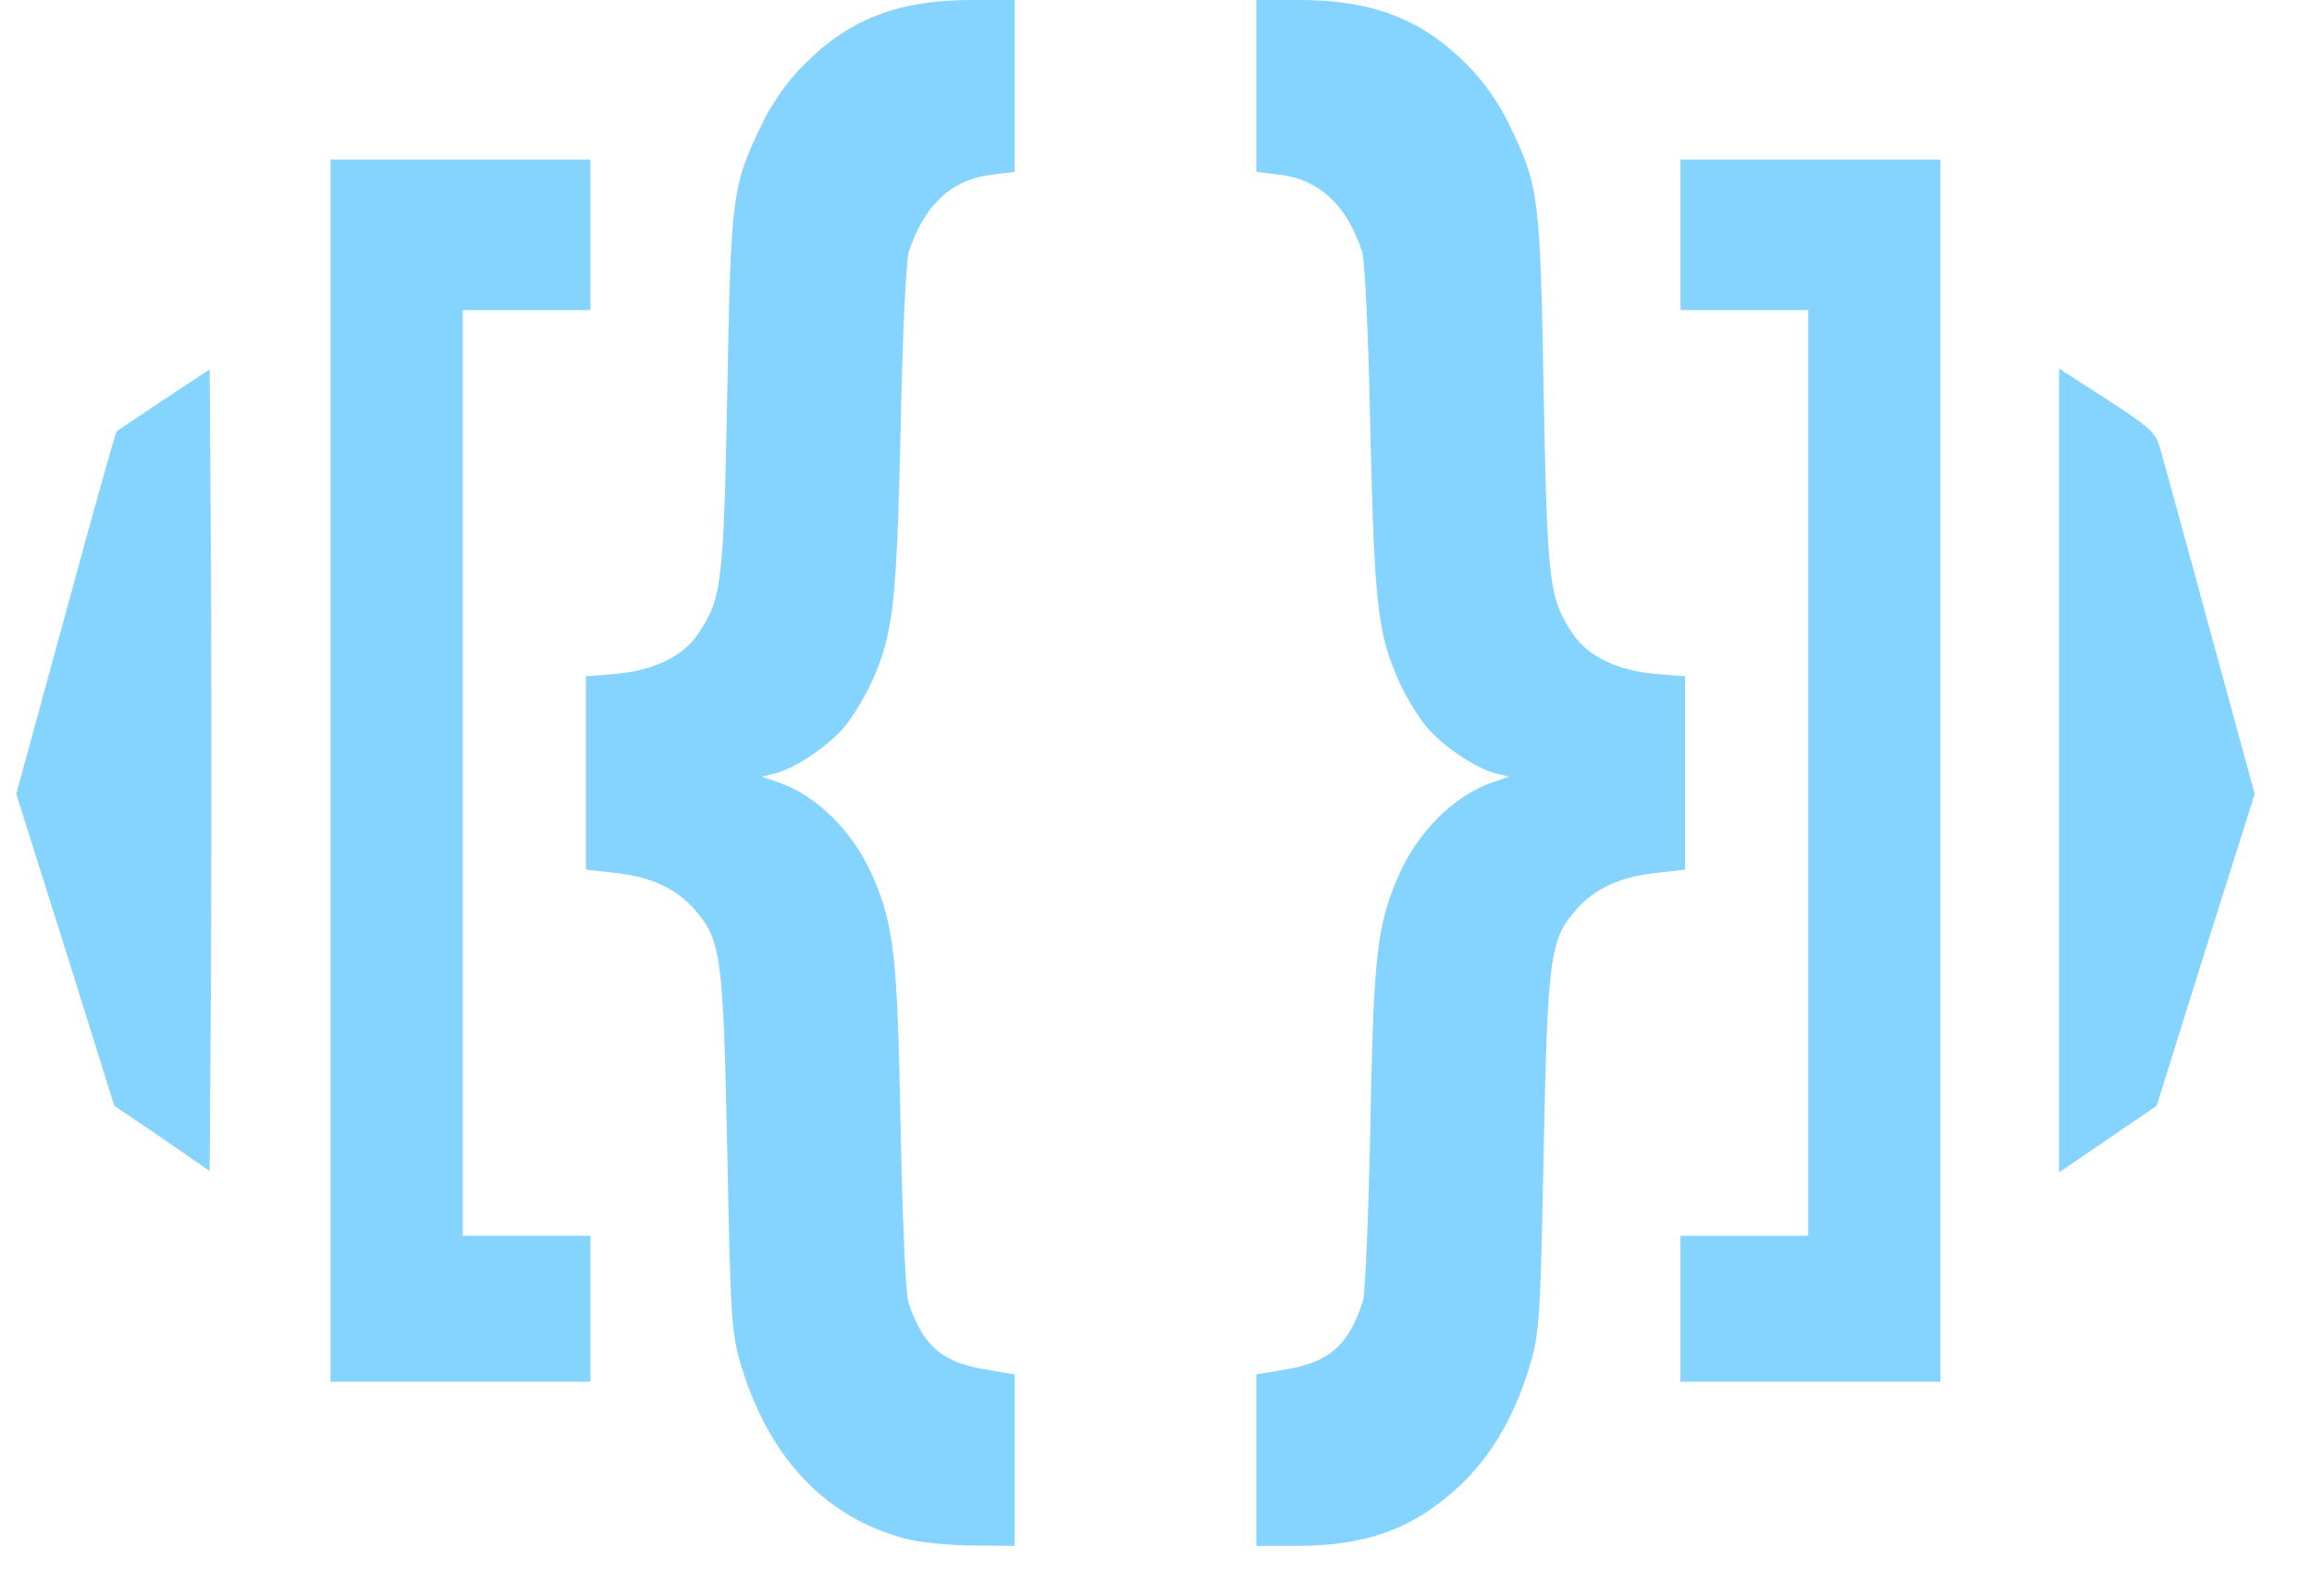 <?xml version="1.0" standalone="yes"?>
<svg xmlns="http://www.w3.org/2000/svg" version="1.0" width="491pt" height="339pt" viewBox="0 0 5000 3500" preserveAspectRatio="xMidYMid meet" style="zoom: 1;">
  <g fill="#85d3ff">
    <path d="M1950,3374 c-177,-47 -300,-179 -361,-384 c-20,-69 -22,-105 -29,-465 c-9,-431 -13,-464 -73,-532 c-40,-45 -94,-70 -174,-79 l-63,-7 l0,-212 l0,-212 l64,-5 c83,-7 150,-39 182,-88 c52,-78 56,-107 64,-530 c8,-435 10,-450 76,-588 c23,-47 55,-93 92,-130 c100,-101 208,-142 369,-142 l93,0 l0,189 l0,188 l-51,6 c-87,11 -147,66 -181,169 c-6,19 -14,183 -18,393 c-9,385 -16,445 -64,552 c-14,30 -39,72 -56,93 c-34,43 -110,95 -155,106 l-29,7 l37,13 c84,29 164,109 206,206 c47,109 54,176 61,548 c4,197 11,369 17,386 c32,95 73,131 168,147 l65,11 l0,188 l0,188 l-92,-1 c-51,0 -118,-7 -148,-15 z z m-1845,-205.244 z z"></path>
    <path d="M2720,3202 l0,-188 l65,-11 c95,-16 136,-52 168,-147 c6,-17 13,-189 17,-386 c7,-372 14,-439 61,-548 c42,-97 122,-177 206,-206 l37,-13 l-29,-7 c-45,-11 -121,-63 -155,-106 c-17,-21 -42,-63 -56,-93 c-48,-107 -55,-167 -64,-552 c-4,-210 -12,-374 -18,-393 c-34,-103 -94,-158 -181,-169 l-51,-6 l0,-188 l0,-189 l93,0 c161,0 269,41 369,142 c37,37 69,83 92,130 c66,138 68,153 76,588 c8,423 12,452 64,530 c32,49 99,81 182,88 l64,5 l0,212 l0,212 l-62,7 c-81,9 -135,34 -175,79 c-60,68 -64,101 -73,532 c-7,360 -9,396 -29,465 c-34,115 -85,202 -156,269 c-100,93 -203,131 -357,131 l-88,0 l0,-188 z"></path>
    <path d="M690,1690 l0,-1340 l285,0 l285,0 l0,165 l0,165 l-140,0 l-140,0 l0,1015 l0,1015 l140,0 l140,0 l0,160 l0,160 l-285,0 l-285,0 l0,-1340 z"></path>
    <path d="M3650,2870 l0,-160 l140,0 l140,0 l0,-1015 l0,-1015 l-140,0 l-140,0 l0,-165 l0,-165 l285,0 l285,0 l0,1340 l0,1340 l-285,0 l-285,0 l0,-160 z"></path>
    <path d="M321,2496 l-105,-71 l-107,-342 l-108,-342 l108,-395 c59,-218 110,-398 112,-400 c2,-2 49,-33 104,-70 l100,-66 l3,440 c1,242 1,637 0,879 l-3,439 l-104,-72 z"></path>
    <path d="M4480,1689 l0,-881 l29,19 c187,120 181,115 196,168 c8,28 57,207 109,398 l95,348 l-108,342 l-107,342 l-107,73 l-107,73 l0,-882 z"></path>
  </g>
</svg>